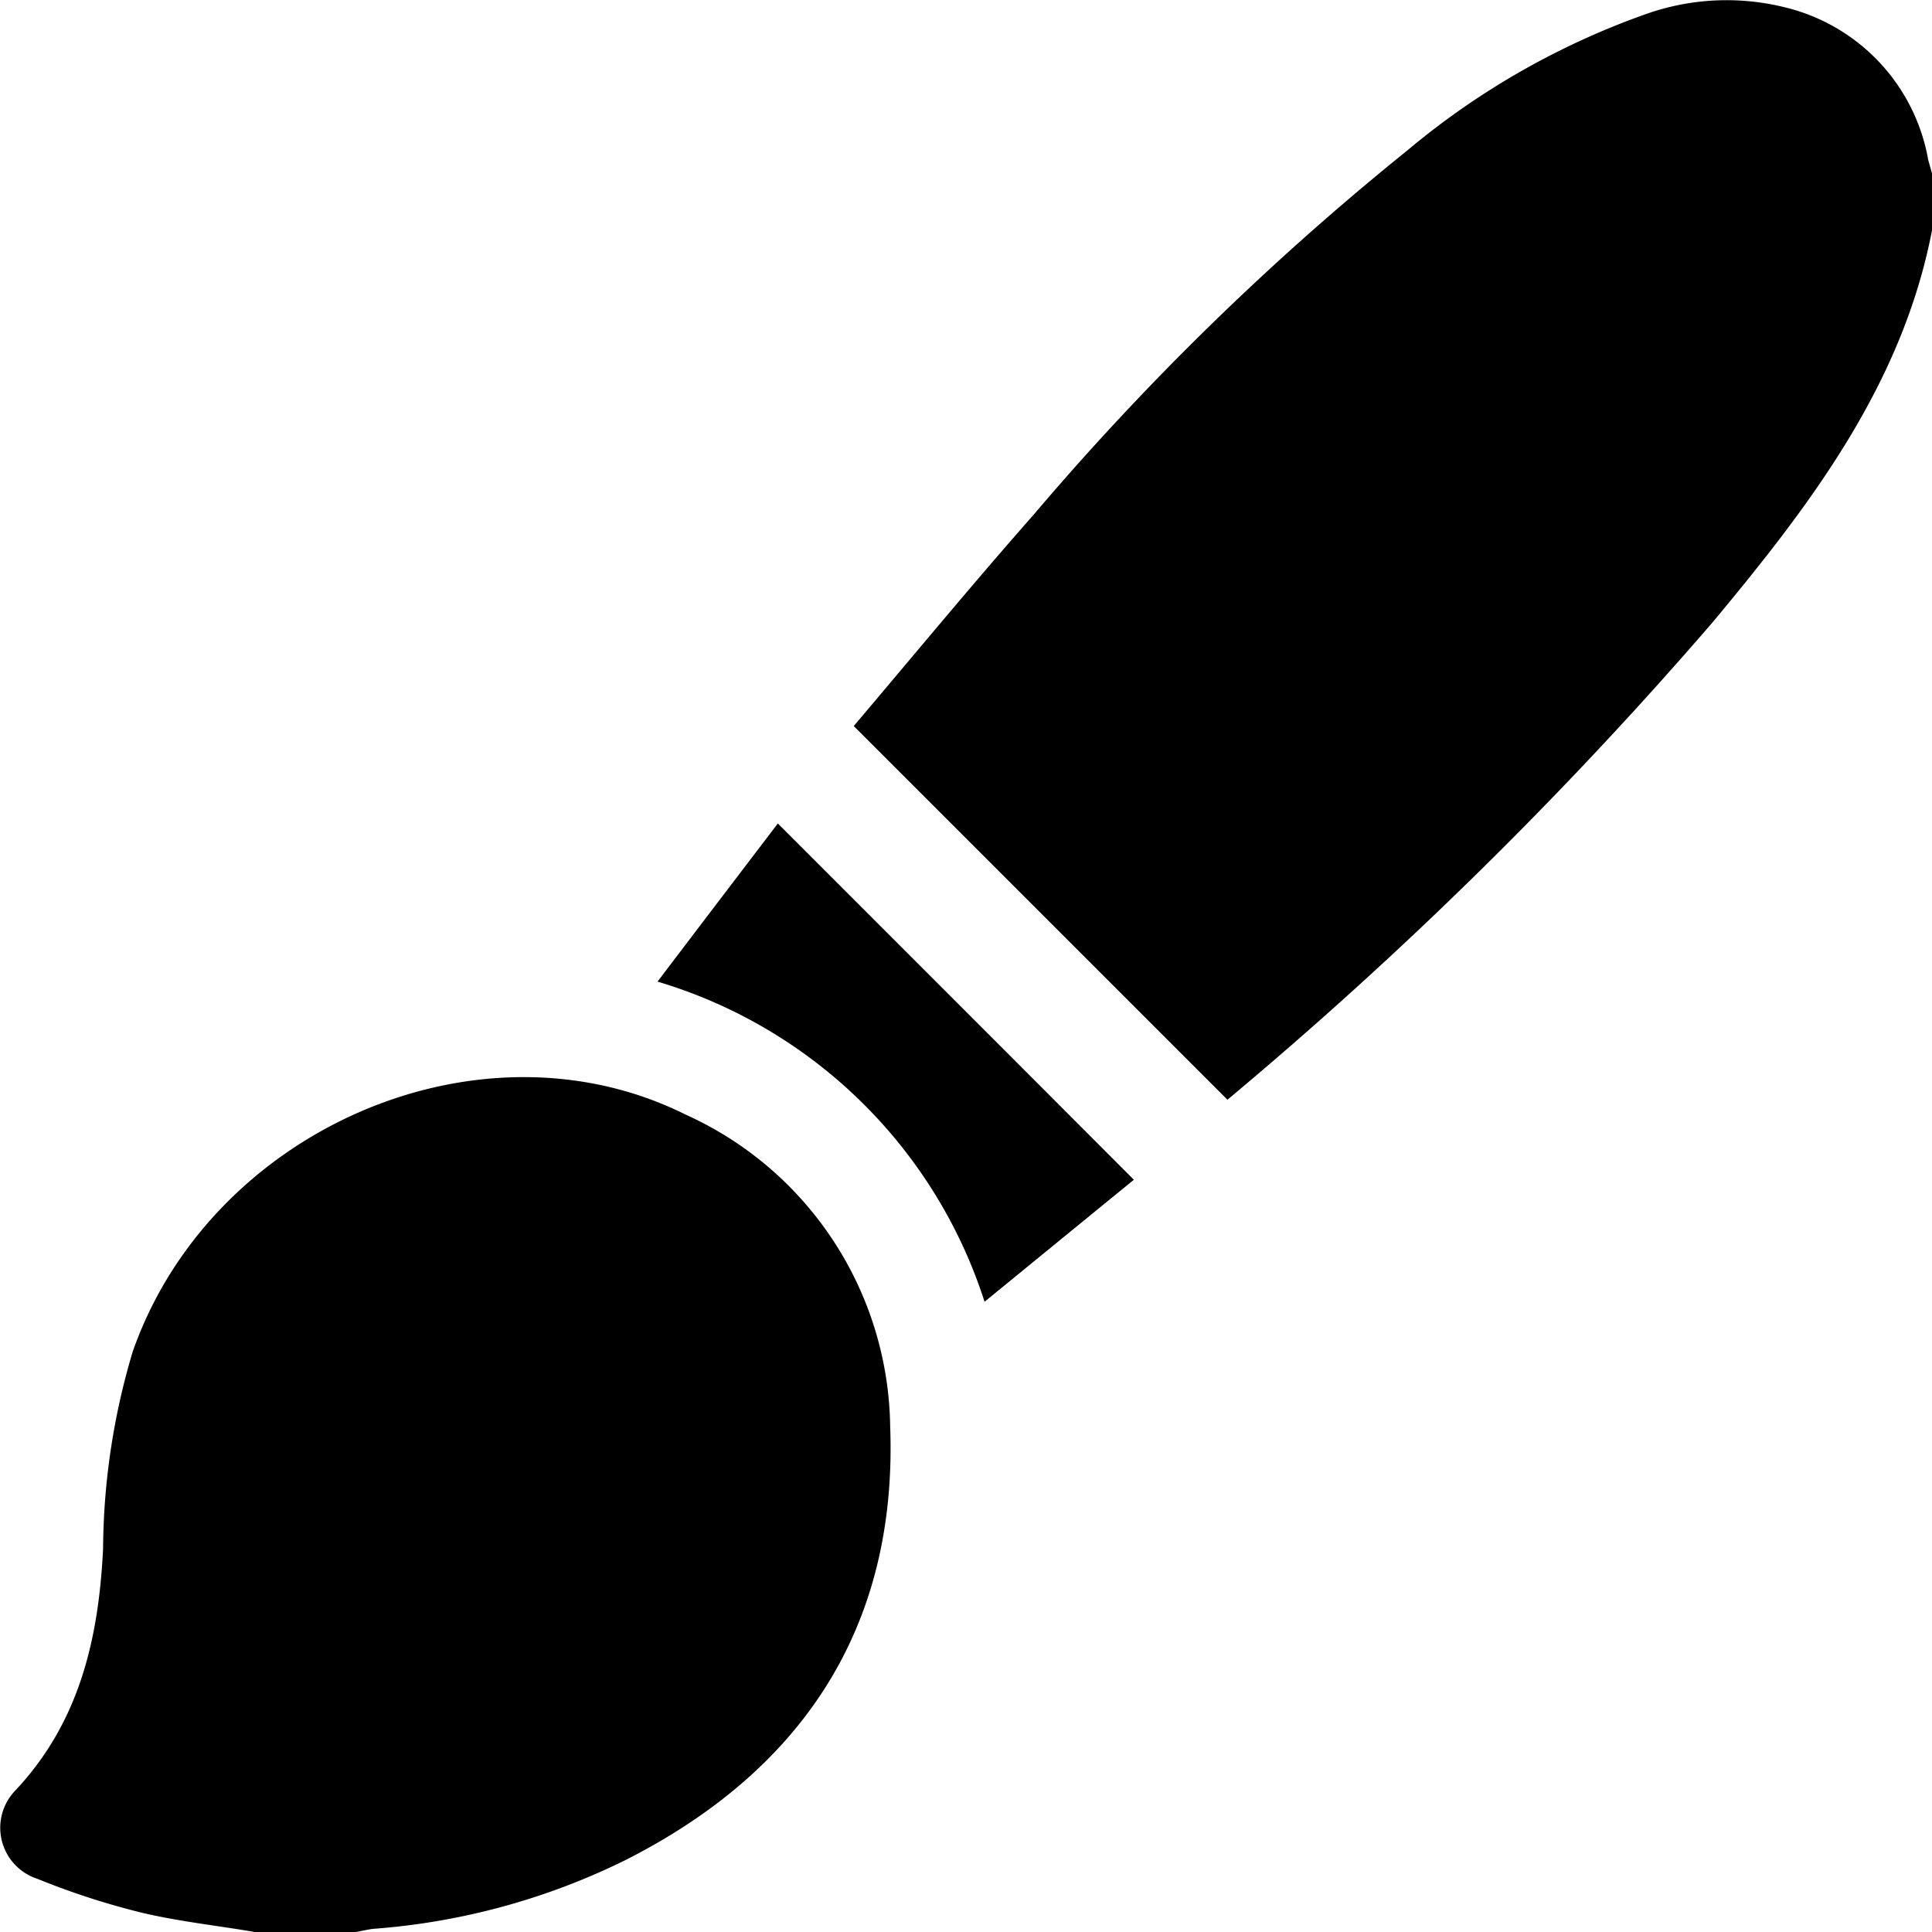 <svg xmlns="http://www.w3.org/2000/svg" width="70.005" height="70.008" viewBox="0 0 70.005 70.008">
  <g id="skin_icon" transform="translate(0.005 -0.002)">
    <path id="Path_11740" data-name="Path 11740" d="M70,8.35c-1.08,5.6-4.42,9.96-7.94,14.19A151.275,151.275,0,0,1,44.47,39.85L30.93,26.31c2.12-2.5,4.28-5.12,6.52-7.66A100.4,100.4,0,0,1,50.98,5.46,27.962,27.962,0,0,1,59.64.51,8.751,8.751,0,0,1,64.68.27a6.919,6.919,0,0,1,5.18,5.51c.04.17.1.34.14.51V8.34Z"/>
    <path id="Path_11741" data-name="Path 11741" d="M9.19,70c-1.36-.23-2.75-.38-4.09-.7a27.356,27.356,0,0,1-3.75-1.22,1.944,1.944,0,0,1-.81-3.19c2.34-2.48,3.03-5.52,3.19-8.77A25.393,25.393,0,0,1,4.8,48.99c2.81-8.06,12.58-12.32,20.04-8.6a12.577,12.577,0,0,1,7.41,11.3c.27,7.27-3.18,12.47-9.61,15.72a24.765,24.765,0,0,1-9.09,2.48c-.22.02-.44.08-.67.12H9.19Z"/>
    <path id="Path_11742" data-name="Path 11742" d="M41.08,42.75c-1.74,1.42-3.55,2.9-5.41,4.42a17.775,17.775,0,0,0-11.85-11.6c1.48-1.95,2.95-3.88,4.36-5.73C32.48,34.14,36.76,38.42,41.08,42.75Z"/>
  </g>
</svg>
